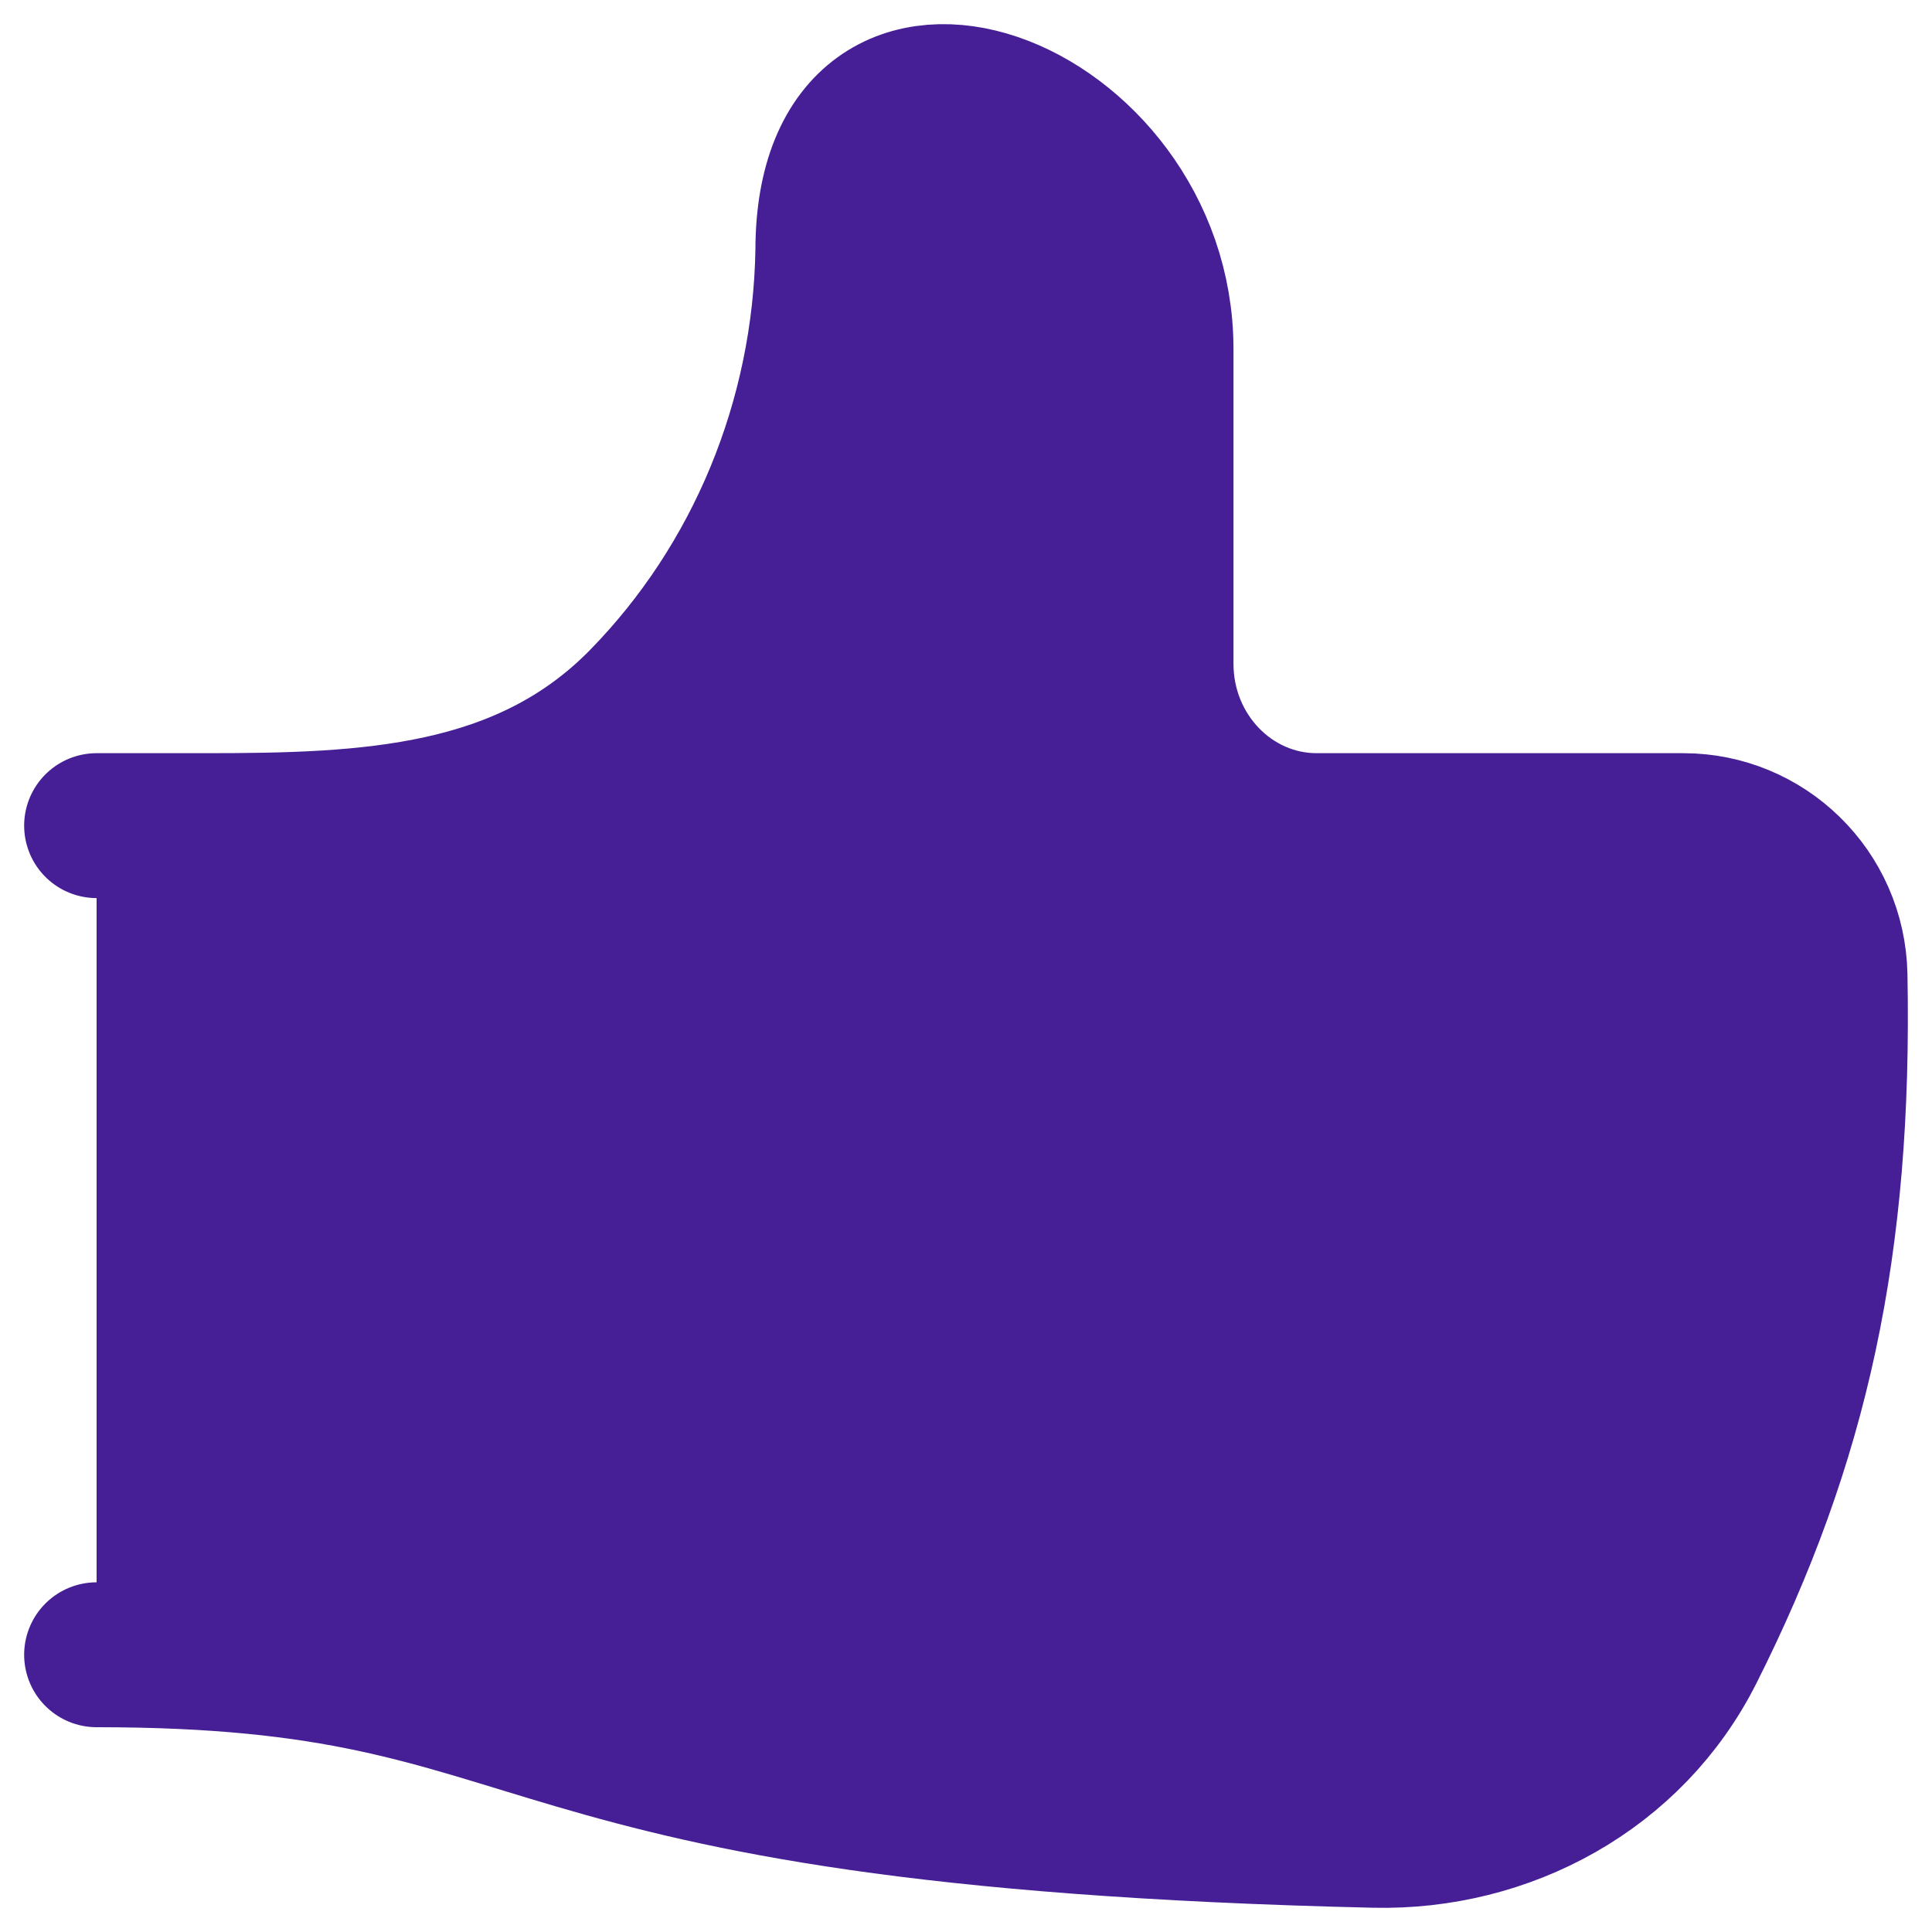 <svg width="20" height="20" viewBox="0 0 20 20" fill="#461e96" xmlns="http://www.w3.org/2000/svg">
<path d="M1 8.547H2.121C3.812 8.547 5.435 8.486 6.642 7.255C7.848 6.024 8.54 4.35 8.57 2.593C8.57 -0.241 12.019 1.086 12.019 3.615V6.872C12.019 7.797 12.741 8.547 13.631 8.547H17.427C18.27 8.547 18.979 9.223 18.996 10.098C19.049 12.892 18.601 14.924 17.513 17.087C16.886 18.334 15.584 19.03 14.229 18.999C4.817 18.78 6.034 17.13 1 17.13" stroke="#461e96" stroke-width="1.5" stroke-linecap="round" stroke-linejoin="round"/>
</svg>
